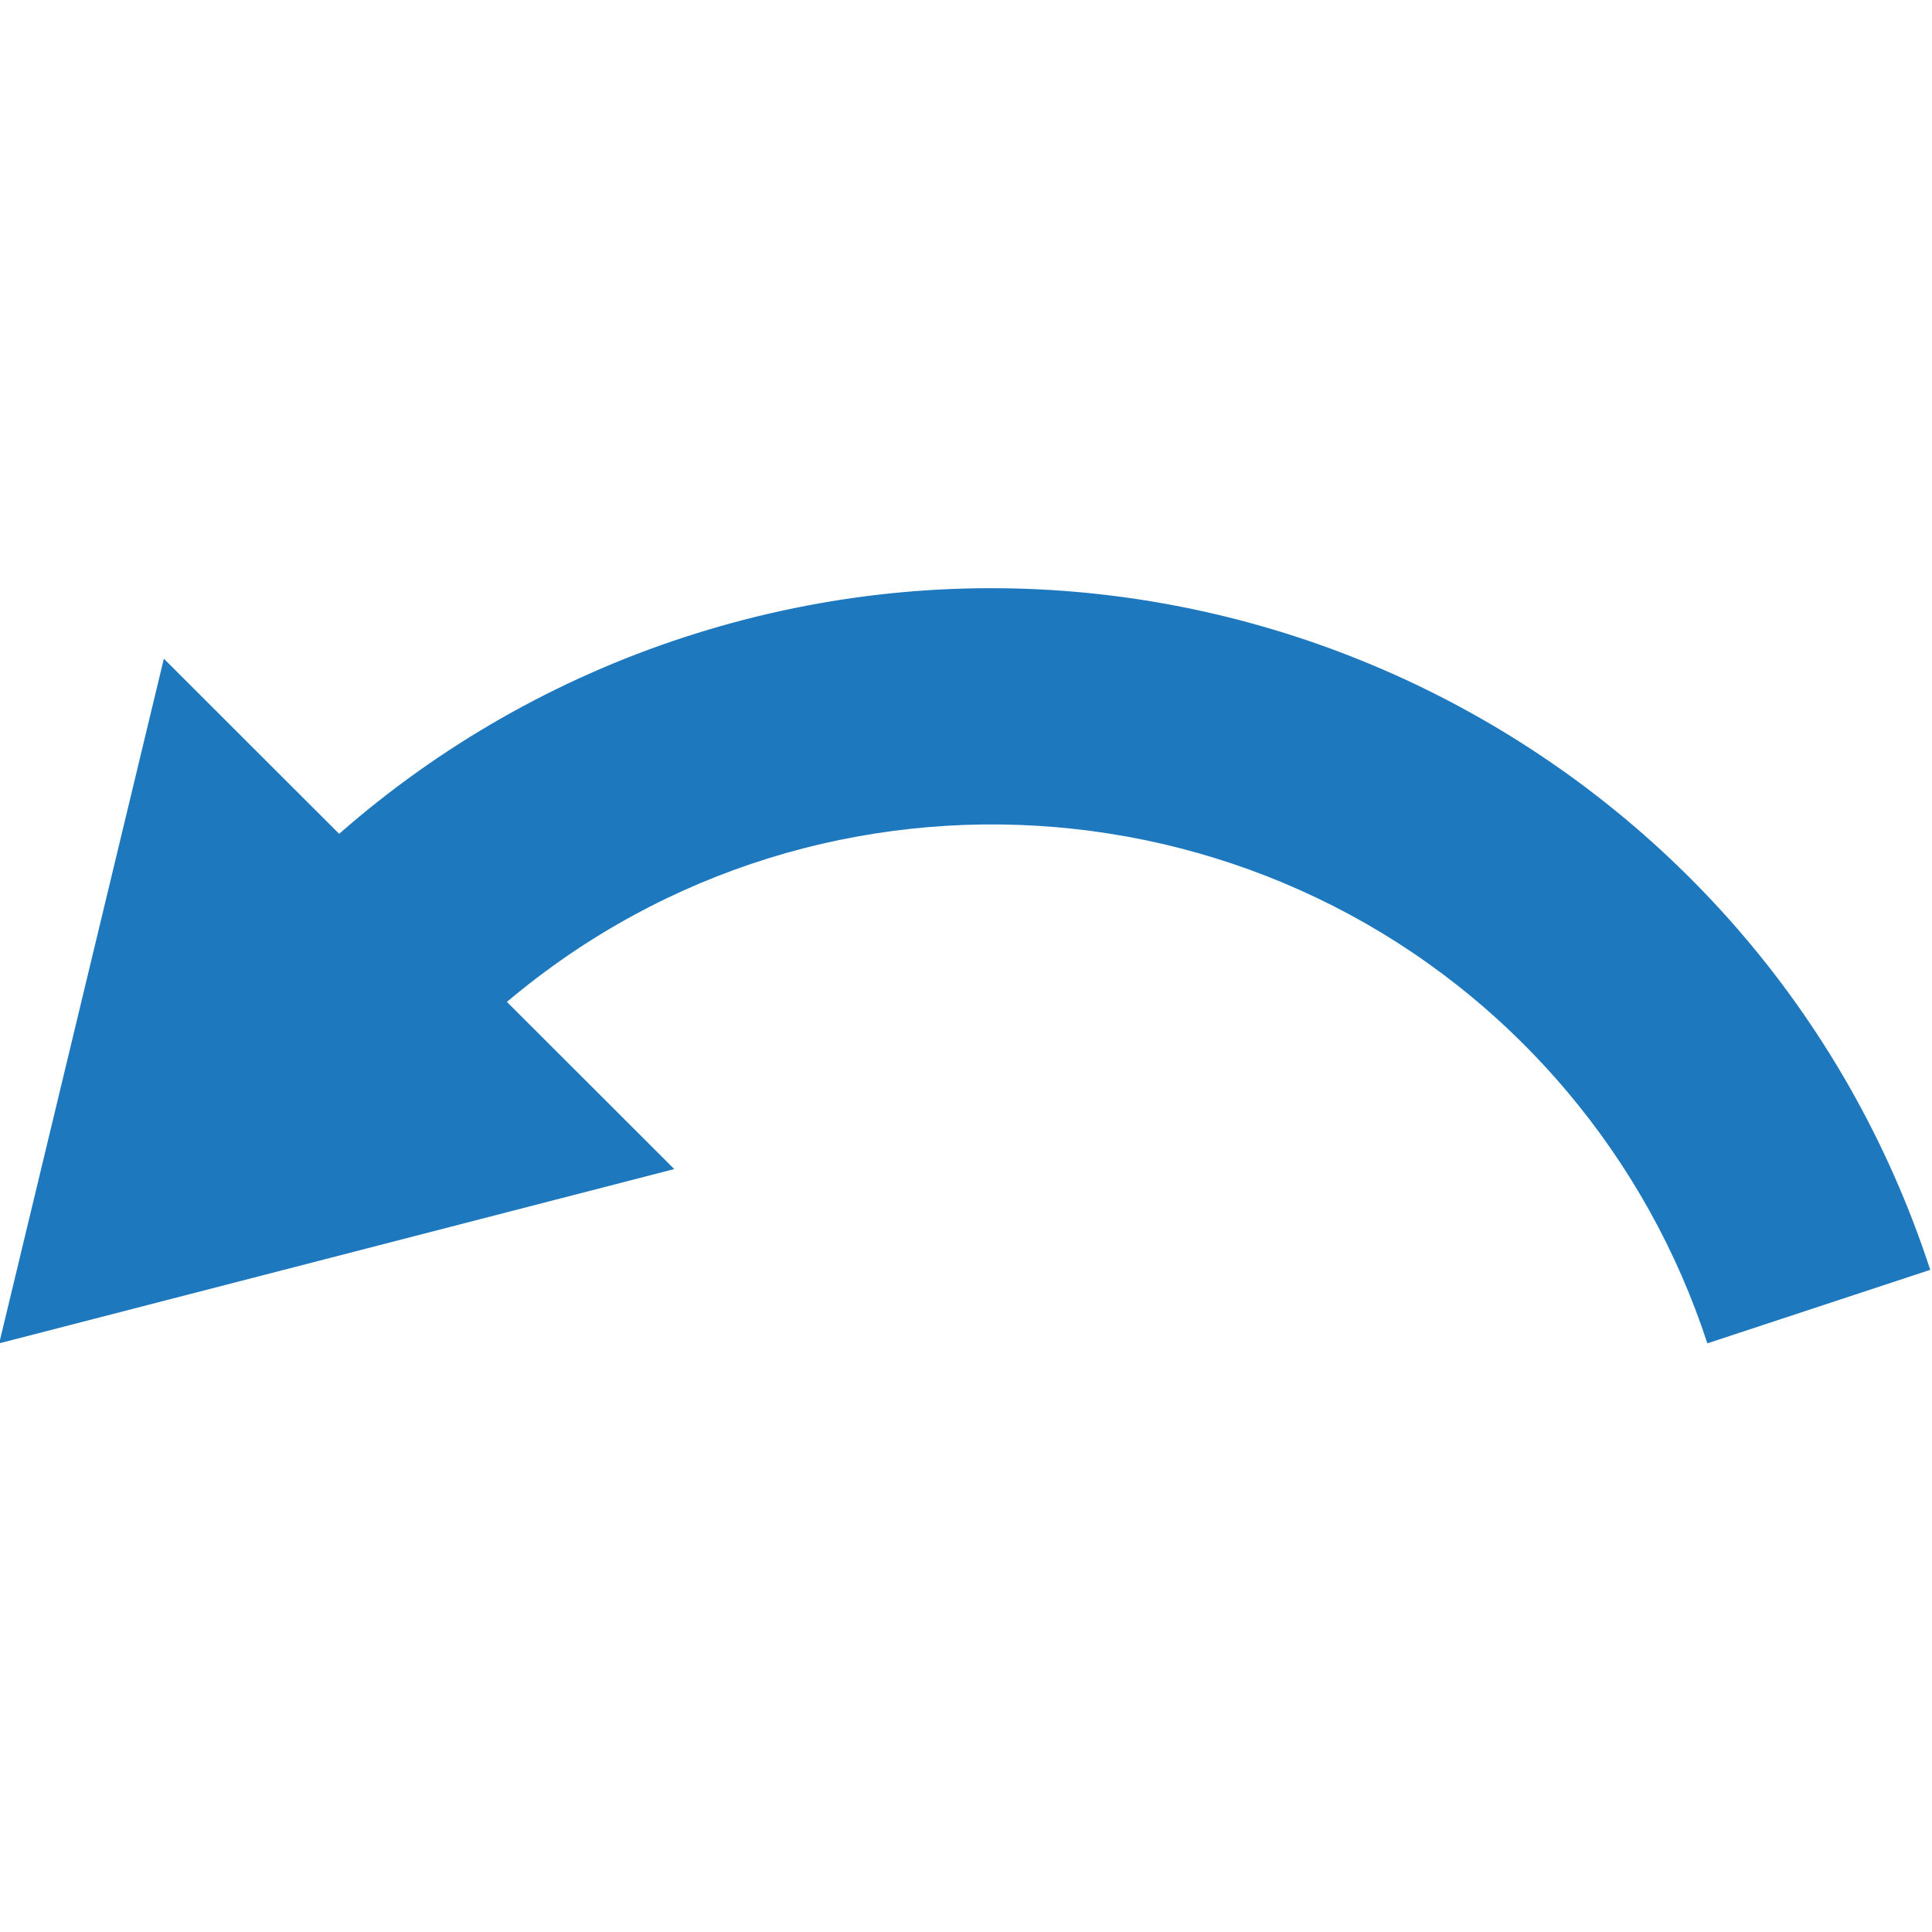 <?xml version="1.0" encoding="utf-8"?>
<!-- Generator: Adobe Illustrator 15.0.0, SVG Export Plug-In . SVG Version: 6.00 Build 0)  -->
<!DOCTYPE svg PUBLIC "-//W3C//DTD SVG 1.1//EN" "http://www.w3.org/Graphics/SVG/1.1/DTD/svg11.dtd">
<svg version="1.1" id="Layer_1" xmlns="http://www.w3.org/2000/svg" xmlns:xlink="http://www.w3.org/1999/xlink" x="0px" y="0px"
	 width="512px" height="512px" viewBox="0 0 512 512" enable-background="new 0 0 512 512" xml:space="preserve">
<g id="레이어_9">
	<path fill="#1E78BE" d="M43.423,174.558L-0.216,356l178.899-46.185L134.34,265.51c84.131-71.023,209.911-60.398,280.936,23.733
		c16.585,19.647,29.215,42.314,37.189,66.757l59.069-19.479c-44.907-137.489-192.769-212.538-330.254-167.63
		c-33.677,11.001-64.771,28.718-91.4,52.082L43.423,174.558z"/>
</g>
</svg>
